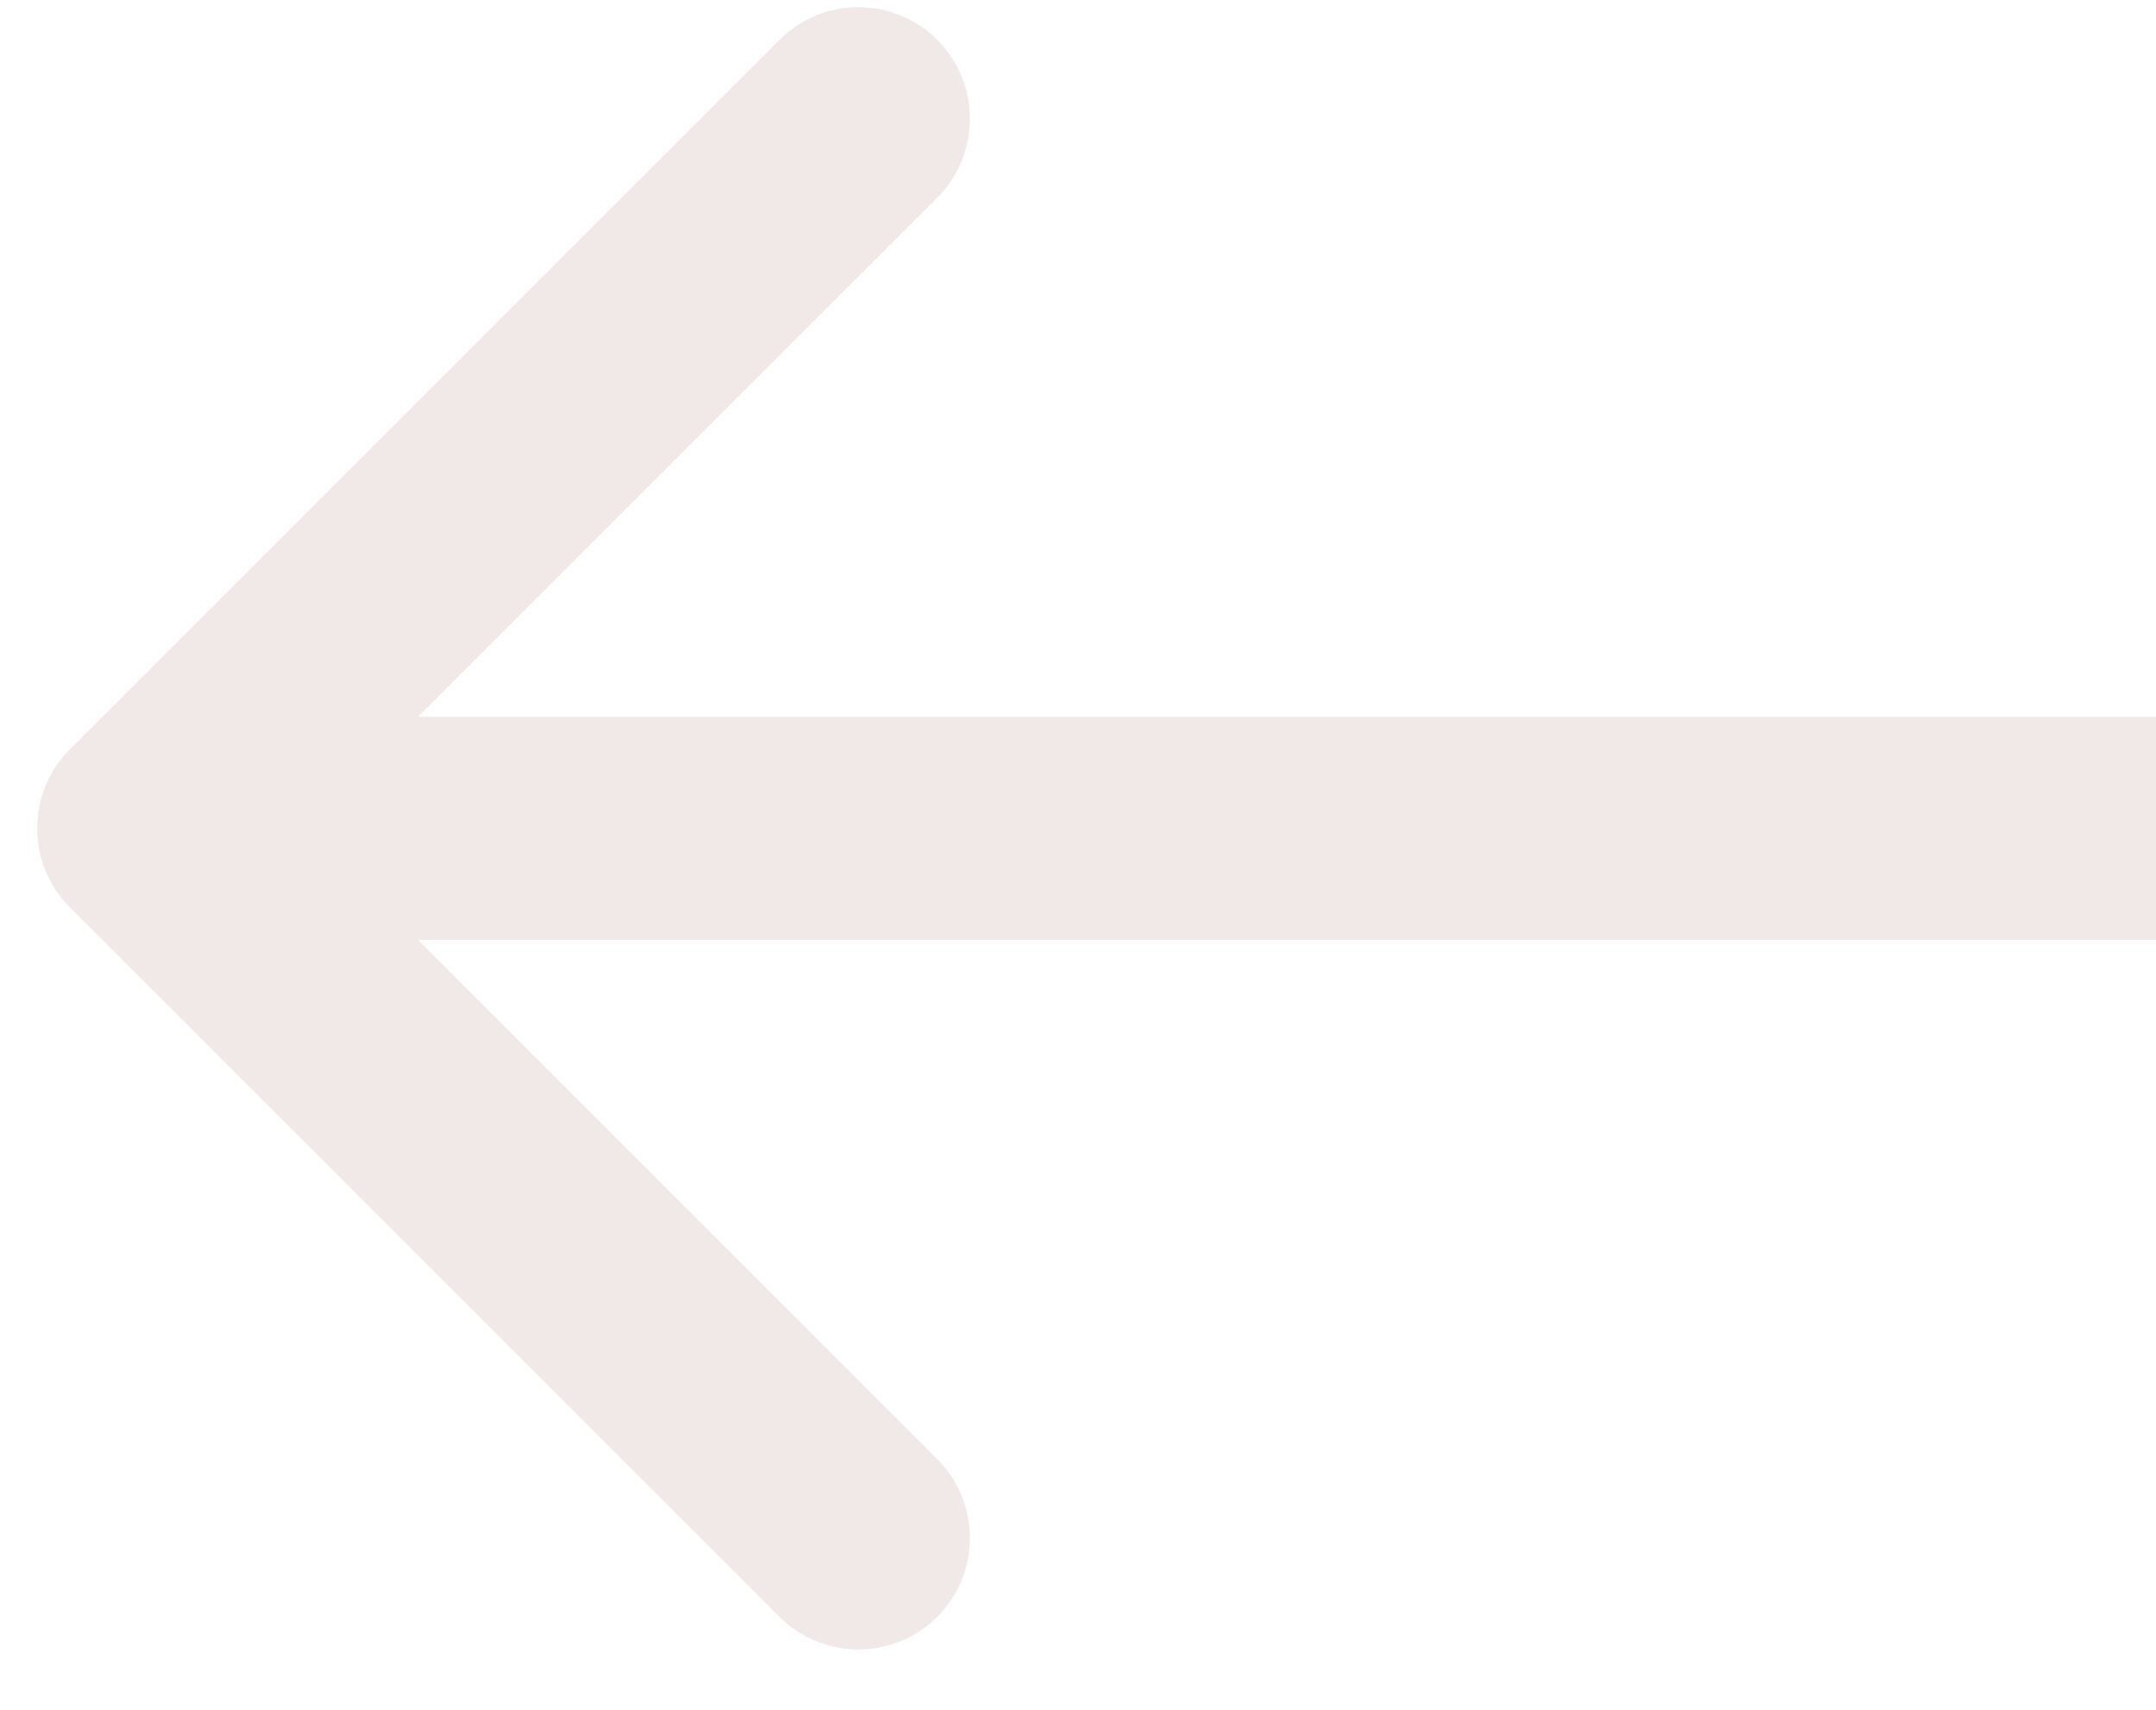 <svg width="29" height="23" viewBox="0 0 29 23" fill="none" xmlns="http://www.w3.org/2000/svg">
<path d="M0.939 10.082C0.354 10.668 0.354 11.618 0.939 12.204L10.485 21.749C11.071 22.335 12.021 22.335 12.607 21.749C13.192 21.164 13.192 20.214 12.607 19.628L4.121 11.143L12.607 2.658C13.192 2.072 13.192 1.122 12.607 0.536C12.021 -0.05 11.071 -0.05 10.485 0.536L0.939 10.082ZM29 9.643L2 9.643L2 12.643L29 12.643L29 9.643Z" fill="#F1E8E8"/>
</svg>
